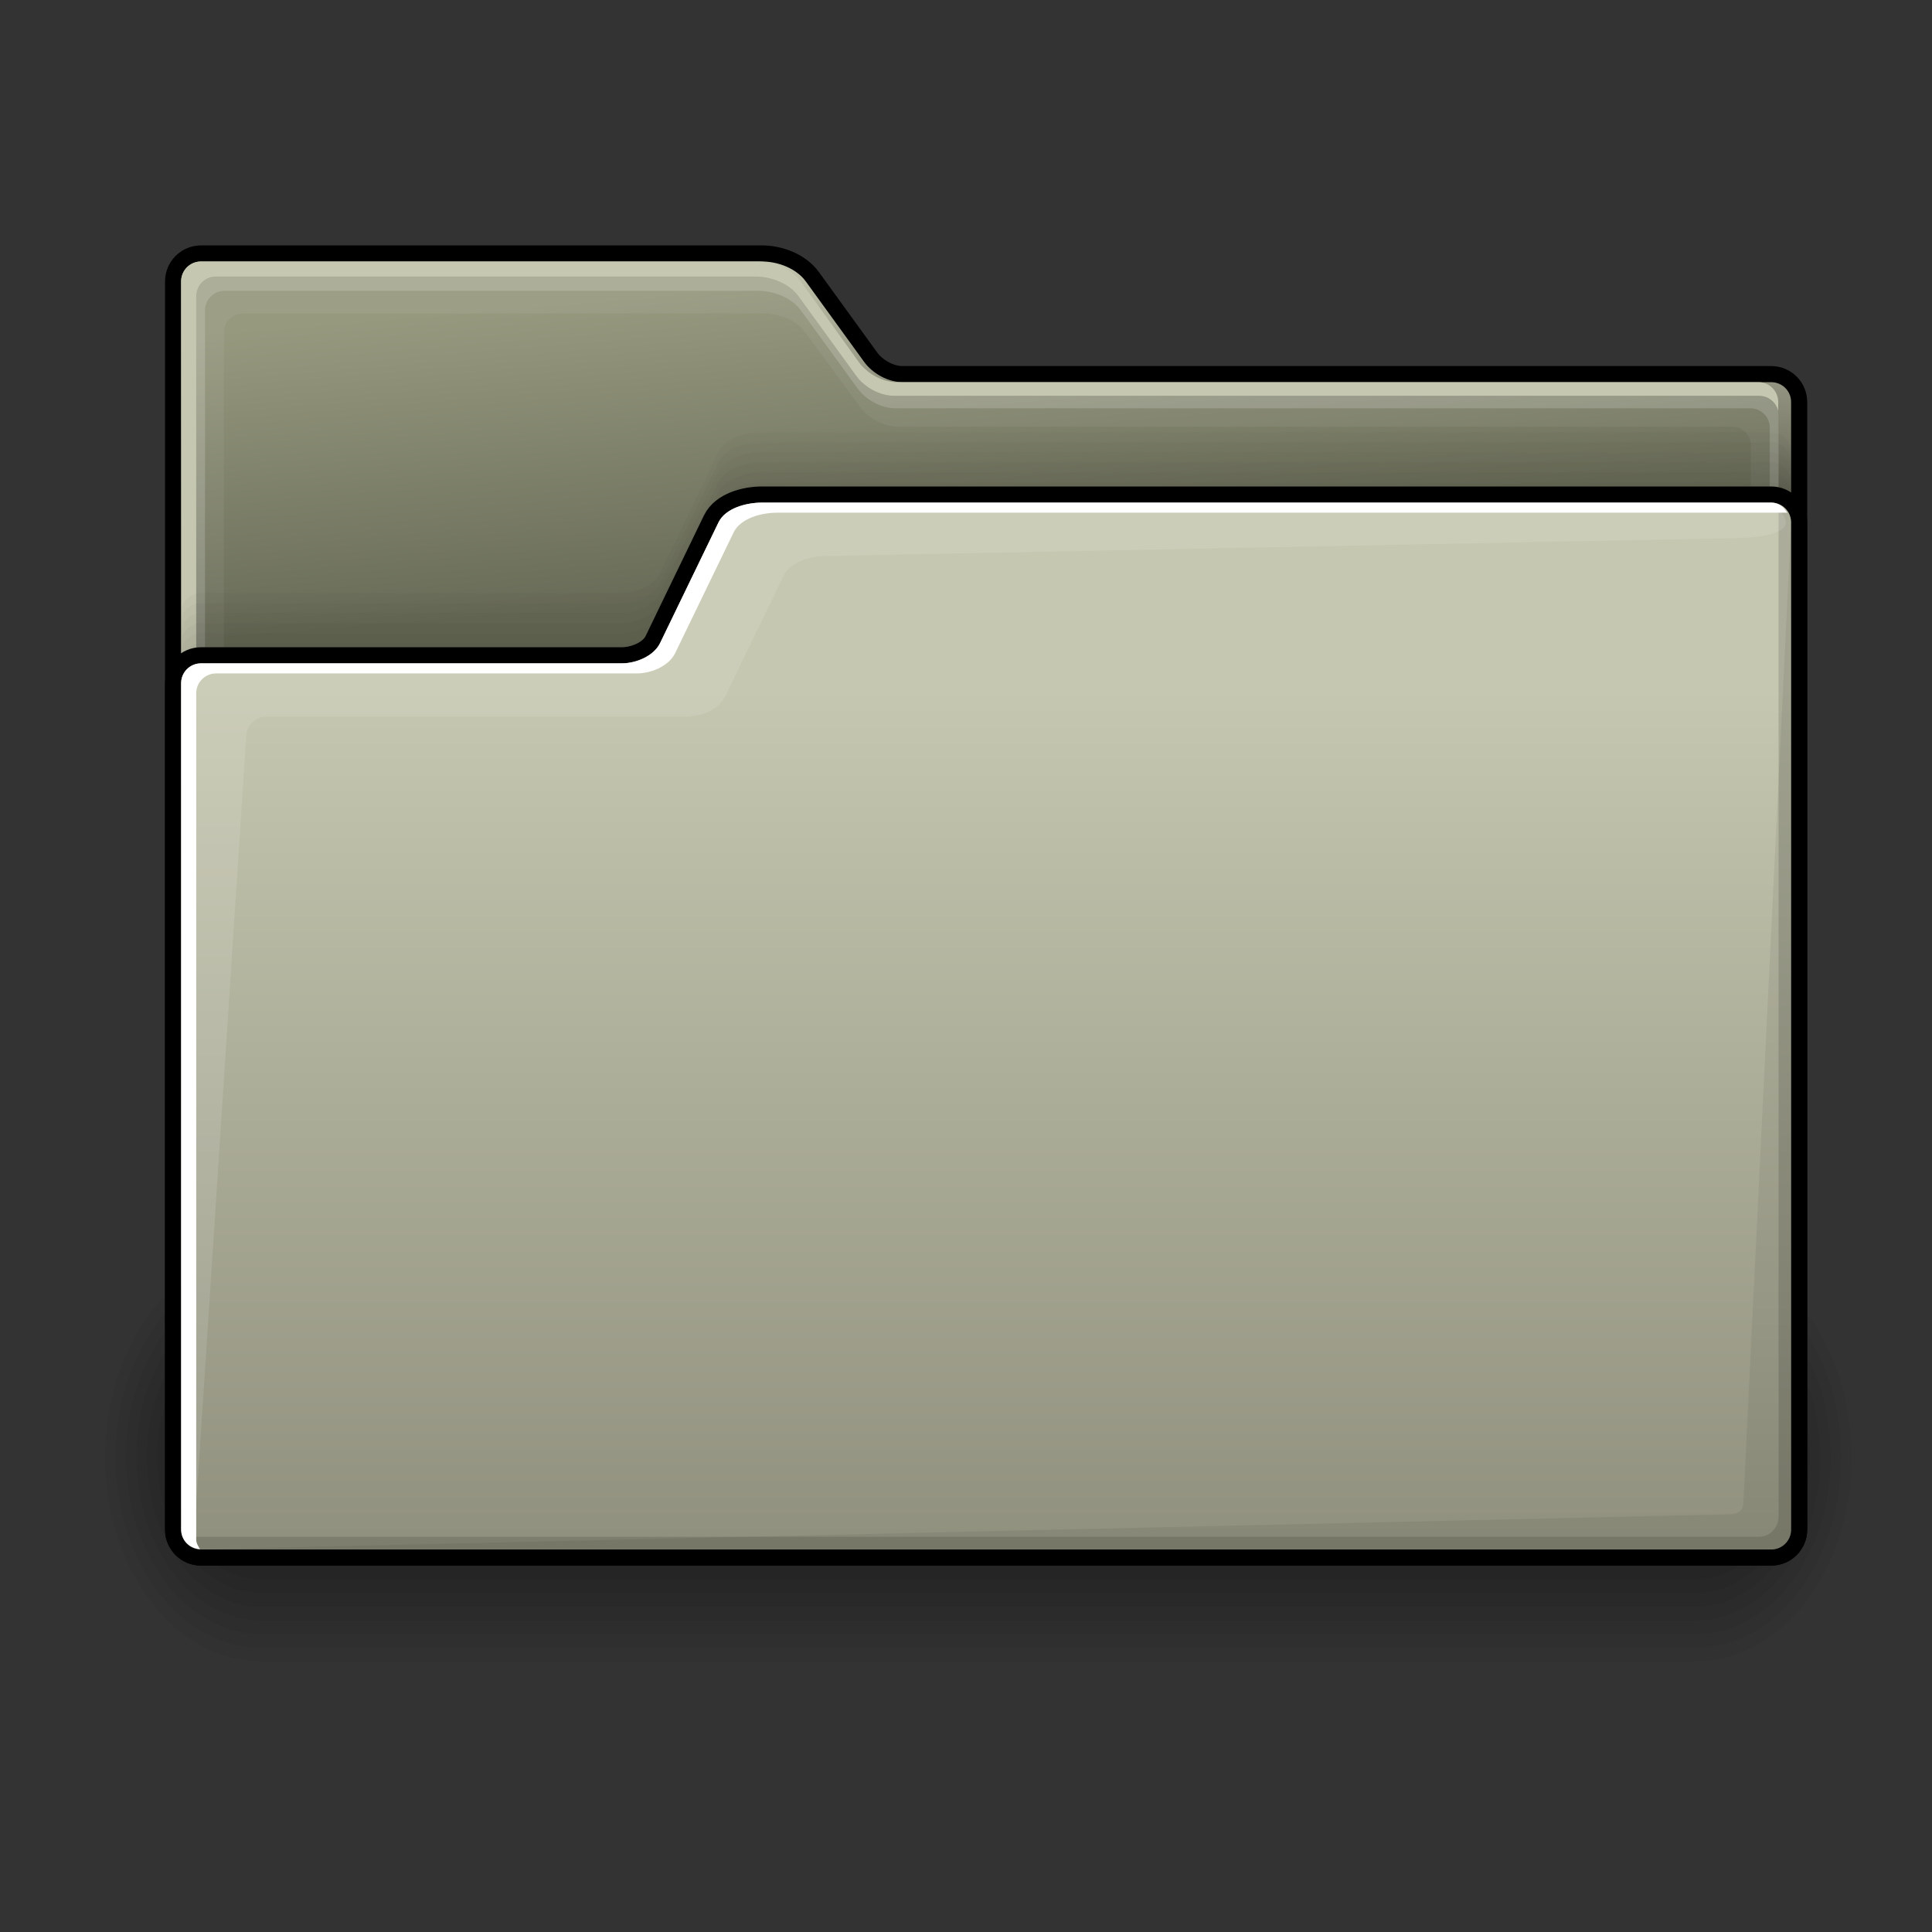 <?xml version="1.0" encoding="UTF-8" standalone="no"?>
<!DOCTYPE svg PUBLIC "-//W3C//DTD SVG 1.0//EN"
"http://www.w3.org/TR/2001/REC-SVG-20010904/DTD/svg10.dtd">
<!-- Created with Inkscape (http://www.inkscape.org/) -->
<svg
   xmlns="http://www.w3.org/2000/svg"
   xmlns:xlink="http://www.w3.org/1999/xlink"
   version="1.0"
   x="0"
   y="0"
   width="240"
   height="240"
   id="svg1">
  <rect width="100%" height="100%" fill="#333333" stroke="none"/>
  <defs
     id="defs3">
    <linearGradient
       id="linearGradient984">
      <stop
         style="stop-color:#59594a;stop-opacity:1;"
         offset="0"
         id="stop985" />
      <stop
         style="stop-color:#c5c7b0;stop-opacity:1;"
         offset="1"
         id="stop986" />
    </linearGradient>
    <linearGradient
       id="linearGradient914">
      <stop
         style="stop-color:#ffffff;stop-opacity:0;"
         offset="0"
         id="stop915" />
      <stop
         style="stop-color:#ffffff;stop-opacity:1;"
         offset="1"
         id="stop916" />
    </linearGradient>
    <linearGradient
       id="linearGradient874">
      <stop
         style="stop-color:#91917f;stop-opacity:1;"
         offset="0"
         id="stop875" />
      <stop
         style="stop-color:#c5c7b0;stop-opacity:1;"
         offset="1"
         id="stop876" />
    </linearGradient>
    <linearGradient
       id="linearGradient869">
      <stop
         style="stop-color:#686b57;stop-opacity:1;"
         offset="0"
         id="stop870" />
      <stop
         style="stop-color:#97997f;stop-opacity:1;"
         offset="1"
         id="stop871" />
    </linearGradient>
    <linearGradient
       x1="0.05"
       y1="0.281"
       x2="0.025"
       y2="0.039"
       id="linearGradient872"
       xlink:href="#linearGradient869" />
    <linearGradient
       x1="-5.6771536e-17"
       y1="0.984"
       x2="-6.5594231e-17"
       y2="0.18"
       id="linearGradient873"
       xlink:href="#linearGradient874" />
    <linearGradient
       x1="0.988"
       y1="0.211"
       x2="0.988"
       y2="-6.1685005e-15"
       id="linearGradient877"
       xlink:href="#linearGradient984" />
    <linearGradient
       id="linearGradient988"
       xlink:href="#linearGradient984" />
  </defs>
  <g
     transform="matrix(1.033,0,0,1.354,-1.349,-66.949)"
     id="g1197">
    <path
       d="M 32.707,164.36 C 22.319,164.36 13.957,172.723 13.957,183.11 C 13.957,193.498 22.319,201.86 32.707,201.86 L 205.207,201.86 C 215.594,201.86 223.957,193.498 223.957,183.11 C 223.957,172.723 215.594,164.36 205.207,164.36 L 32.707,164.36 z "
       style="opacity:0.048;fill-rule:evenodd;stroke-width:3pt;"
       id="path1196" />
    <path
       d="M 32.707,165.61 C 23.012,165.61 15.207,173.415 15.207,183.11 C 15.207,192.805 23.012,200.61 32.707,200.61 L 205.207,200.61 C 214.902,200.61 222.707,192.805 222.707,183.11 C 222.707,173.415 214.902,165.61 205.207,165.61 L 32.707,165.61 z "
       style="opacity:0.048;fill-rule:evenodd;stroke-width:3pt;"
       id="path1195" />
    <path
       d="M 32.707,166.86 C 23.704,166.86 16.457,174.108 16.457,183.11 C 16.457,192.113 23.704,199.36 32.707,199.36 L 205.207,199.36 C 214.209,199.36 221.457,192.113 221.457,183.11 C 221.457,174.108 214.209,166.86 205.207,166.86 L 32.707,166.86 z "
       style="opacity:0.048;fill-rule:evenodd;stroke-width:3pt;"
       id="path1194" />
    <path
       d="M 32.707,168.11 C 24.397,168.11 17.707,174.8 17.707,183.11 C 17.707,191.42 24.397,198.11 32.707,198.11 L 205.207,198.11 C 213.517,198.11 220.207,191.42 220.207,183.11 C 220.207,174.8 213.517,168.11 205.207,168.11 L 32.707,168.11 z "
       style="opacity:0.048;fill-rule:evenodd;stroke-width:3pt;"
       id="path1193" />
    <path
       d="M 32.708,169.36 C 25.09,169.36 18.958,175.493 18.958,183.11 C 18.958,190.728 25.09,196.86 32.708,196.86 L 205.206,196.86 C 212.824,196.86 218.956,190.728 218.956,183.11 C 218.956,175.493 212.824,169.36 205.206,169.36 L 32.708,169.36 z "
       style="opacity:0.048;fill-rule:evenodd;stroke-width:3pt;"
       id="path1192" />
    <path
       d="M 32.707,170.61 C 25.782,170.61 20.207,176.185 20.207,183.11 C 20.207,190.035 25.782,195.61 32.707,195.61 L 205.207,195.61 C 212.132,195.61 217.707,190.035 217.707,183.11 C 217.707,176.185 212.132,170.61 205.207,170.61 L 32.707,170.61 z "
       style="opacity:0.048;fill-rule:evenodd;stroke-width:3pt;"
       id="path1191" />
    <path
       d="M 32.707,171.86 C 26.474,171.86 21.457,176.878 21.457,183.11 C 21.457,189.343 26.474,194.36 32.707,194.36 L 205.207,194.36 C 211.439,194.36 216.457,189.343 216.457,183.11 C 216.457,176.878 211.439,171.86 205.207,171.86 L 32.707,171.86 z "
       style="opacity:0.048;fill-rule:evenodd;stroke-width:3pt;"
       id="path1190" />
    <path
       d="M 32.707,173.11 C 27.167,173.11 22.707,177.57 22.707,183.11 C 22.707,188.65 27.167,193.11 32.707,193.11 L 205.207,193.11 C 210.747,193.11 215.207,188.65 215.207,183.11 C 215.207,177.57 210.747,173.11 205.207,173.11 L 32.707,173.11 z "
       style="opacity:0.048;fill-rule:evenodd;stroke-width:3pt;"
       id="path1189" />
  </g>
  <g
     transform="translate(0,166.535)"
     id="g896">
    <path
       d="M 24.973,32.486 C 23.604,32.486 22.501,33.588 22.501,34.958 L 22.501,190.011 C 22.501,191.38 23.604,192.483 24.973,192.483 L 220.027,192.483 C 221.397,192.483 222.499,191.38 222.499,190.011 L 222.499,49.947 C 222.499,48.578 221.397,47.475 220.027,47.475 L 112.134,47.475 C 110.329,47.475 108.402,46.412 107.343,44.951 L 100.1,34.96 C 98.933,33.35 96.661,32.486 94.673,32.486 L 24.973,32.486 z "
       transform="translate(-1.887500e-5,-166.535)"
       style="fill:none;fill-rule:evenodd;stroke:#000000;stroke-width:3pt;stroke-linecap:round;stroke-linejoin:round;"
       id="path982" />
    <path
       d="M 24.973,-134.05 C 23.604,-134.05 22.501,-132.947 22.501,-131.578 L 22.501,23.475 C 22.501,24.845 23.604,25.947 24.973,25.947 L 220.027,25.947 C 221.397,25.947 222.499,24.845 222.499,23.475 L 222.499,-116.588 C 222.499,-117.958 221.397,-119.06 220.027,-119.06 L 112.134,-119.06 C 110.329,-119.06 108.402,-120.123 107.343,-121.584 L 100.1,-131.575 C 98.933,-133.185 96.661,-134.05 94.673,-134.05 L 24.973,-134.05 z "
       style="fill:url(#linearGradient877);fill-rule:evenodd;stroke-width:3pt;"
       id="path895" />
    <path
       d="M 24.953,-134.05 C 23.595,-134.05 22.501,-132.947 22.501,-131.578 L 22.501,23.475 C 22.501,24.845 23.595,25.947 24.953,25.947 L 218.445,25.947 C 219.804,25.947 220.897,24.845 220.897,23.475 L 220.897,-116.588 C 220.897,-117.958 219.804,-119.06 218.445,-119.06 L 111.416,-119.06 C 109.625,-119.06 107.714,-120.123 106.663,-121.584 L 99.479,-131.575 C 98.321,-133.185 96.067,-134.05 94.095,-134.05 L 24.953,-134.05 z "
       style="fill:#c5c7b0;fill-rule:evenodd;stroke-width:3pt;"
       id="path973" />
    <g
       id="g891">
      <path
         d="M 26.819,-132.175 C 25.466,-132.175 24.376,-131.085 24.376,-129.732 L 24.376,23.504 C 24.376,24.858 25.466,25.947 26.819,25.947 L 218.509,25.947 C 219.863,25.947 220.953,24.858 220.953,23.504 L 220.953,-114.918 C 220.953,-116.271 219.863,-117.361 218.509,-117.361 L 111.083,-117.361 C 109.3,-117.361 107.396,-118.411 106.349,-119.856 L 99.191,-129.729 C 98.038,-131.32 95.792,-132.175 93.827,-132.175 L 26.819,-132.175 z "
         style="fill:url(#linearGradient872);fill-rule:evenodd;stroke-width:3pt;"
         id="path983" />
      <path
         d="M 26.812,-132.16 C 25.459,-132.16 24.375,-131.076 24.375,-129.723 L 24.375,23.496 C 24.375,24.849 25.459,25.933 26.812,25.933 L 218.5,25.933 C 219.853,25.933 220.937,24.849 220.937,23.496 L 220.937,-114.91 C 220.937,-116.264 219.853,-117.348 218.5,-117.348 L 111.094,-117.348 C 109.31,-117.348 107.391,-118.404 106.344,-119.848 L 99.187,-129.723 C 98.034,-131.314 95.777,-132.16 93.812,-132.16 L 26.812,-132.16 z M 30.187,-127.598 L 94.844,-127.598 C 96.74,-127.598 98.887,-126.795 100,-125.285 L 106.906,-115.91 C 107.917,-114.54 109.779,-113.535 111.5,-113.535 L 215.156,-113.535 C 216.462,-113.535 217.5,-112.507 217.5,-111.223 L 217.5,20.152 C 217.5,21.437 216.462,22.465 215.156,22.465 L 30.187,22.465 C 28.881,22.465 27.812,21.437 27.812,20.152 L 27.812,-125.285 C 27.812,-126.57 28.881,-127.598 30.187,-127.598 z "
         style="opacity:0.053;fill:#ffffff;fill-rule:evenodd;stroke-width:3pt;"
         id="path1003" />
      <path
         d="M 26.812,-132.16 C 25.459,-132.16 24.375,-131.076 24.375,-129.723 L 24.375,23.496 C 24.375,24.849 25.459,25.933 26.812,25.933 L 218.5,25.933 C 219.853,25.933 220.937,24.849 220.937,23.496 L 220.937,-114.91 C 220.937,-116.264 219.853,-117.348 218.5,-117.348 L 111.094,-117.348 C 109.31,-117.348 107.391,-118.404 106.344,-119.848 L 99.187,-129.723 C 98.034,-131.314 95.777,-132.16 93.812,-132.16 L 26.812,-132.16 z M 27.906,-130.41 L 94.156,-130.41 C 96.099,-130.41 98.328,-129.571 99.469,-128.004 L 106.531,-118.285 C 107.567,-116.863 109.455,-115.817 111.219,-115.817 L 217.437,-115.817 C 218.776,-115.817 219.844,-114.743 219.844,-113.41 L 219.844,22.871 C 219.844,24.204 218.776,25.277 217.437,25.277 L 27.906,25.277 C 26.568,25.277 25.469,24.204 25.469,22.871 L 25.469,-128.004 C 25.469,-129.337 26.568,-130.41 27.906,-130.41 z "
         style="opacity:0.17;fill:#ffffff;fill-rule:evenodd;stroke-width:3pt;"
         id="path999" />
    </g>
  </g>
  <g
     transform="translate(240.945,-1.912500e-5)"
     style="opacity:0.6;"
     id="g1026">
    <path
       d="M -20.918,61.187 C -19.548,61.187 -18.446,62.289 -18.446,63.659 L -18.446,188.765 C -18.446,190.135 -19.548,191.238 -20.918,191.238 L -215.972,191.238 C -217.342,191.238 -218.444,190.135 -218.444,188.765 L -218.444,83.63 C -218.444,82.261 -217.342,81.158 -215.972,81.158 L -163.733,81.158 C -161.928,81.158 -159.728,80.259 -158.942,78.634 L -151.699,63.661 C -150.834,61.871 -148.26,61.187 -146.272,61.187 L -20.918,61.187 z "
       style="opacity:0.04;fill-rule:evenodd;stroke-width:3pt;"
       id="path1015" />
    <path
       d="M -20.918,59.937 C -19.548,59.937 -18.446,61.039 -18.446,62.409 L -18.446,187.515 C -18.446,188.885 -19.548,189.988 -20.918,189.988 L -215.972,189.988 C -217.342,189.988 -218.444,188.885 -218.444,187.515 L -218.444,82.38 C -218.444,81.011 -217.342,79.908 -215.972,79.908 L -163.733,79.908 C -161.928,79.908 -159.728,79.009 -158.942,77.384 L -151.699,62.411 C -150.834,60.621 -148.26,59.937 -146.272,59.937 L -20.918,59.937 z "
       style="opacity:0.04;fill-rule:evenodd;stroke-width:3pt;"
       id="path1020" />
    <path
       d="M -20.918,58.687 C -19.548,58.687 -18.446,59.789 -18.446,61.159 L -18.446,186.265 C -18.446,187.635 -19.548,188.738 -20.918,188.738 L -215.972,188.738 C -217.342,188.738 -218.444,187.635 -218.444,186.265 L -218.444,81.13 C -218.444,79.761 -217.342,78.658 -215.972,78.658 L -163.733,78.658 C -161.928,78.658 -159.728,77.759 -158.942,76.134 L -151.699,61.161 C -150.834,59.371 -148.26,58.687 -146.272,58.687 L -20.918,58.687 z "
       style="opacity:0.04;fill-rule:evenodd;stroke-width:3pt;"
       id="path1021" />
    <path
       d="M -20.918,57.437 C -19.548,57.437 -18.446,58.539 -18.446,59.909 L -18.446,185.015 C -18.446,186.385 -19.548,187.488 -20.918,187.488 L -215.972,187.488 C -217.342,187.488 -218.444,186.385 -218.444,185.015 L -218.444,79.88 C -218.444,78.511 -217.342,77.408 -215.972,77.408 L -163.733,77.408 C -161.928,77.408 -159.728,76.509 -158.942,74.884 L -151.699,59.911 C -150.834,58.121 -148.26,57.437 -146.272,57.437 L -20.918,57.437 z "
       style="opacity:0.04;fill-rule:evenodd;stroke-width:3pt;"
       id="path1022" />
    <path
       d="M -20.918,56.187 C -19.548,56.187 -18.446,57.289 -18.446,58.659 L -18.446,183.765 C -18.446,185.135 -19.548,186.238 -20.918,186.238 L -215.972,186.238 C -217.342,186.238 -218.444,185.135 -218.444,183.765 L -218.444,78.63 C -218.444,77.261 -217.342,76.158 -215.972,76.158 L -163.733,76.158 C -161.928,76.158 -159.728,75.259 -158.942,73.634 L -151.699,58.661 C -150.834,56.871 -148.26,56.187 -146.272,56.187 L -20.918,56.187 z "
       style="opacity:0.04;fill-rule:evenodd;stroke-width:3pt;"
       id="path1023" />
    <path
       d="M -20.918,54.937 C -19.548,54.937 -18.446,56.039 -18.446,57.409 L -18.446,182.515 C -18.446,183.885 -19.548,184.988 -20.918,184.988 L -215.972,184.988 C -217.342,184.988 -218.444,183.885 -218.444,182.515 L -218.444,77.38 C -218.444,76.011 -217.342,74.908 -215.972,74.908 L -163.733,74.908 C -161.928,74.908 -159.728,74.009 -158.942,72.384 L -151.699,57.411 C -150.834,55.621 -148.26,54.937 -146.272,54.937 L -20.918,54.937 z "
       style="opacity:0.04;fill-rule:evenodd;stroke-width:3pt;"
       id="path1024" />
    <path
       d="M -20.918,53.687 C -19.548,53.687 -18.446,54.789 -18.446,56.159 L -18.446,181.265 C -18.446,182.635 -19.548,183.738 -20.918,183.738 L -215.972,183.738 C -217.342,183.738 -218.444,182.635 -218.444,181.265 L -218.444,76.13 C -218.444,74.761 -217.342,73.658 -215.972,73.658 L -163.733,73.658 C -161.928,73.658 -159.728,72.759 -158.942,71.134 L -151.699,56.161 C -150.834,54.371 -148.26,53.687 -146.272,53.687 L -20.918,53.687 z "
       style="opacity:0.04;fill-rule:evenodd;stroke-width:3pt;"
       id="path1025" />
  </g>
  <g
     transform="translate(0,-1.887500e-5)"
     id="g1058">
    <path
       d="M -6.745,62.432 C -5.375,62.432 -4.273,63.535 -4.273,64.904 L -4.273,190.011 C -4.273,191.38 -5.375,192.483 -6.745,192.483 L -201.799,192.483 C -203.168,192.483 -204.271,191.38 -204.271,190.011 L -204.271,84.875 C -204.271,83.506 -203.168,82.403 -201.799,82.403 L -149.56,82.403 C -147.755,82.403 -145.555,81.504 -144.769,79.879 L -137.526,64.906 C -136.66,63.116 -134.087,62.432 -132.099,62.432 L -6.745,62.432 z "
       transform="translate(226.772,0)"
       style="fill:none;fill-rule:evenodd;stroke:#000000;stroke-width:3pt;stroke-linecap:round;stroke-linejoin:round;"
       id="path981" />
    <path
       d="M 220.027,62.432 C 221.396,62.432 222.499,63.535 222.499,64.904 L 222.499,190.011 C 222.499,191.38 221.396,192.483 220.027,192.483 L 24.973,192.483 C 23.603,192.483 22.501,191.38 22.501,190.011 L 22.501,84.875 C 22.501,83.506 23.603,82.403 24.973,82.403 L 77.212,82.403 C 79.017,82.403 81.217,81.504 82.003,79.879 L 89.245,64.906 C 90.111,63.116 92.684,62.432 94.673,62.432 L 220.027,62.432 z "
       style="fill:url(#linearGradient873);fill-rule:evenodd;stroke-width:3pt;"
       id="path980" />
    <path
       d="M 220.688,62.688 C 220.758,62.918 220.938,63.09 220.938,63.344 L 220.938,188.438 C 220.938,189.807 219.838,190.906 218.469,190.906 L 23.406,190.906 C 23.152,190.906 22.98,190.727 22.75,190.656 C 23.06,191.668 23.853,192.469 24.969,192.469 L 220.031,192.469 C 221.401,192.469 222.5,191.37 222.5,190 L 222.5,64.906 C 222.5,63.791 221.699,62.997 220.688,62.688 z "
       style="opacity:0.133;fill-rule:evenodd;stroke-width:3pt;"
       id="path1044" />
    <path
       d="M 216.58,186.411 C 216.58,187.781 215.954,188.114 214.584,188.114 C 214.584,188.114 23.599,192.469 24.969,192.469 L 220.031,192.469 C 221.401,192.469 222.5,191.37 222.5,190 L 222.5,64.906 L 216.58,186.411 z "
       style="opacity:0.059;fill-rule:evenodd;stroke-width:3pt;"
       id="path1049" />
    <path
       d="M 94.688,62.438 C 92.699,62.438 90.116,63.116 89.25,64.906 L 82,79.875 C 81.214,81.5 79.024,82.406 77.219,82.406 L 24.969,82.406 C 23.599,82.406 22.5,83.505 22.5,84.875 L 22.5,190 C 22.5,191.323 23.539,192.367 24.844,192.438 C 24.625,192.068 24.375,191.712 24.375,191.25 L 24.375,86.125 C 24.375,84.755 25.474,83.656 26.844,83.656 L 79.094,83.656 C 80.899,83.656 83.089,82.75 83.875,81.125 L 91.125,66.156 C 91.991,64.366 94.574,63.688 96.562,63.688 L 221.906,63.688 C 221.952,63.688 221.986,63.716 222.031,63.719 C 221.601,62.994 220.939,62.438 220.031,62.438 L 94.688,62.438 z "
       style="fill:#ffffff;fill-rule:evenodd;stroke-width:3pt;"
       id="path1053" />
    <path
       d="M 96.364,62.438 C 94.376,62.438 91.792,63.116 90.927,64.906 L 83.677,79.875 C 82.89,81.5 80.7,82.406 78.895,82.406 L 26.645,82.406 C 25.276,82.406 24.177,83.505 24.177,84.875 L 24.177,190 L 30.583,91.5 C 30.583,90.13 31.682,89.031 33.052,89.031 L 85.302,89.031 C 87.107,89.031 89.297,88.125 90.083,86.5 L 97.333,71.531 C 98.199,69.741 100.782,69.063 102.77,69.062 L 215.338,66.853 C 226.523,66.633 220.11,62.438 219.277,62.438 L 96.364,62.438 z "
       style="opacity:0.112;fill:#ffffff;fill-rule:evenodd;stroke-width:3pt;"
       id="path1056" />
  </g>
</svg>
